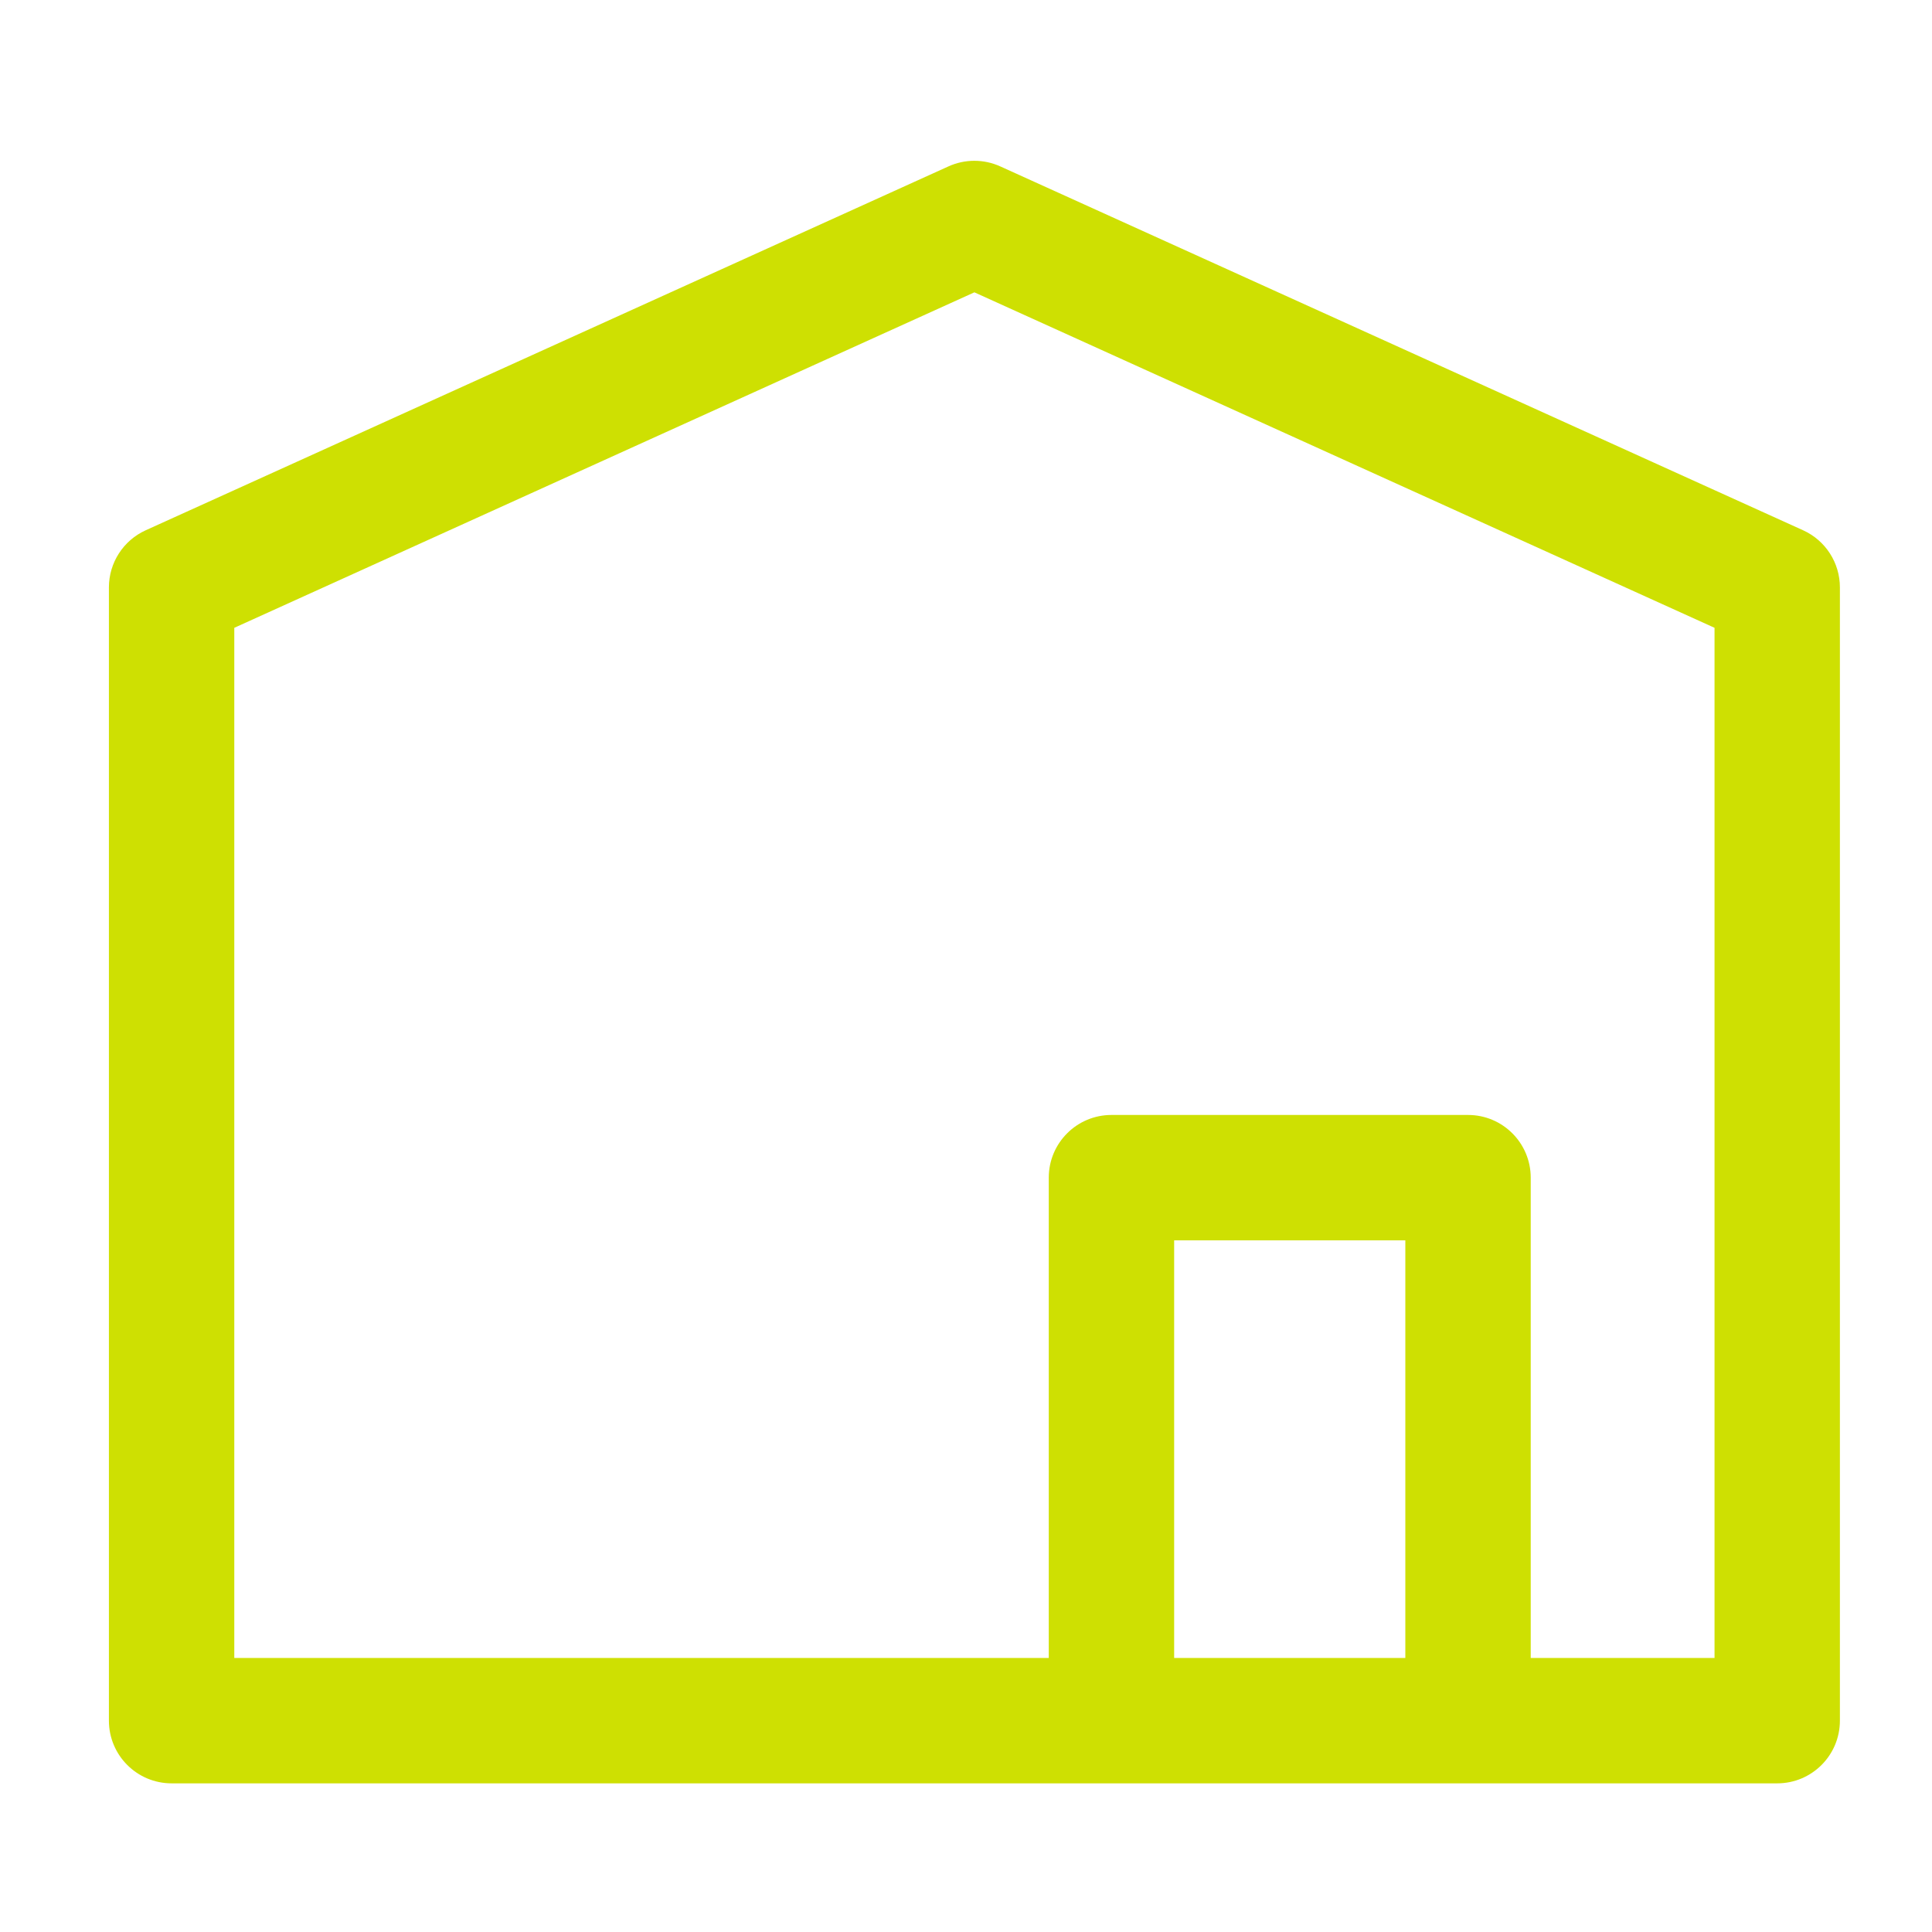 <svg xmlns="http://www.w3.org/2000/svg" xmlns:xlink="http://www.w3.org/1999/xlink" version="1.1" x="0px" y="0px" viewBox="0 0 100 100" enable-background="new 0 0 100 100" xml:space="preserve" style="max-width:100%" height="100%"><path d="M93.328,27.447L51.773,8.612c-0.852-0.386-1.828-0.386-2.68,0L7.542,27.447c-1.16,0.526-1.905,1.682-1.905,2.956v58.658  c0,1.792,1.453,3.245,3.245,3.245h48.647h18.456h16.003c1.792,0,3.245-1.453,3.245-3.245V30.403  C95.233,29.129,94.488,27.973,93.328,27.447z M60.774,85.815V64.2H72.74v21.615H60.774z M88.743,85.815H79.23v-24.86  c0-1.792-1.453-3.245-3.245-3.245H57.529c-1.792,0-3.245,1.453-3.245,3.245v24.86H12.127V32.495l38.307-17.364l38.31,17.364V85.815z  " style="" fill="#CEE002"></path></svg>